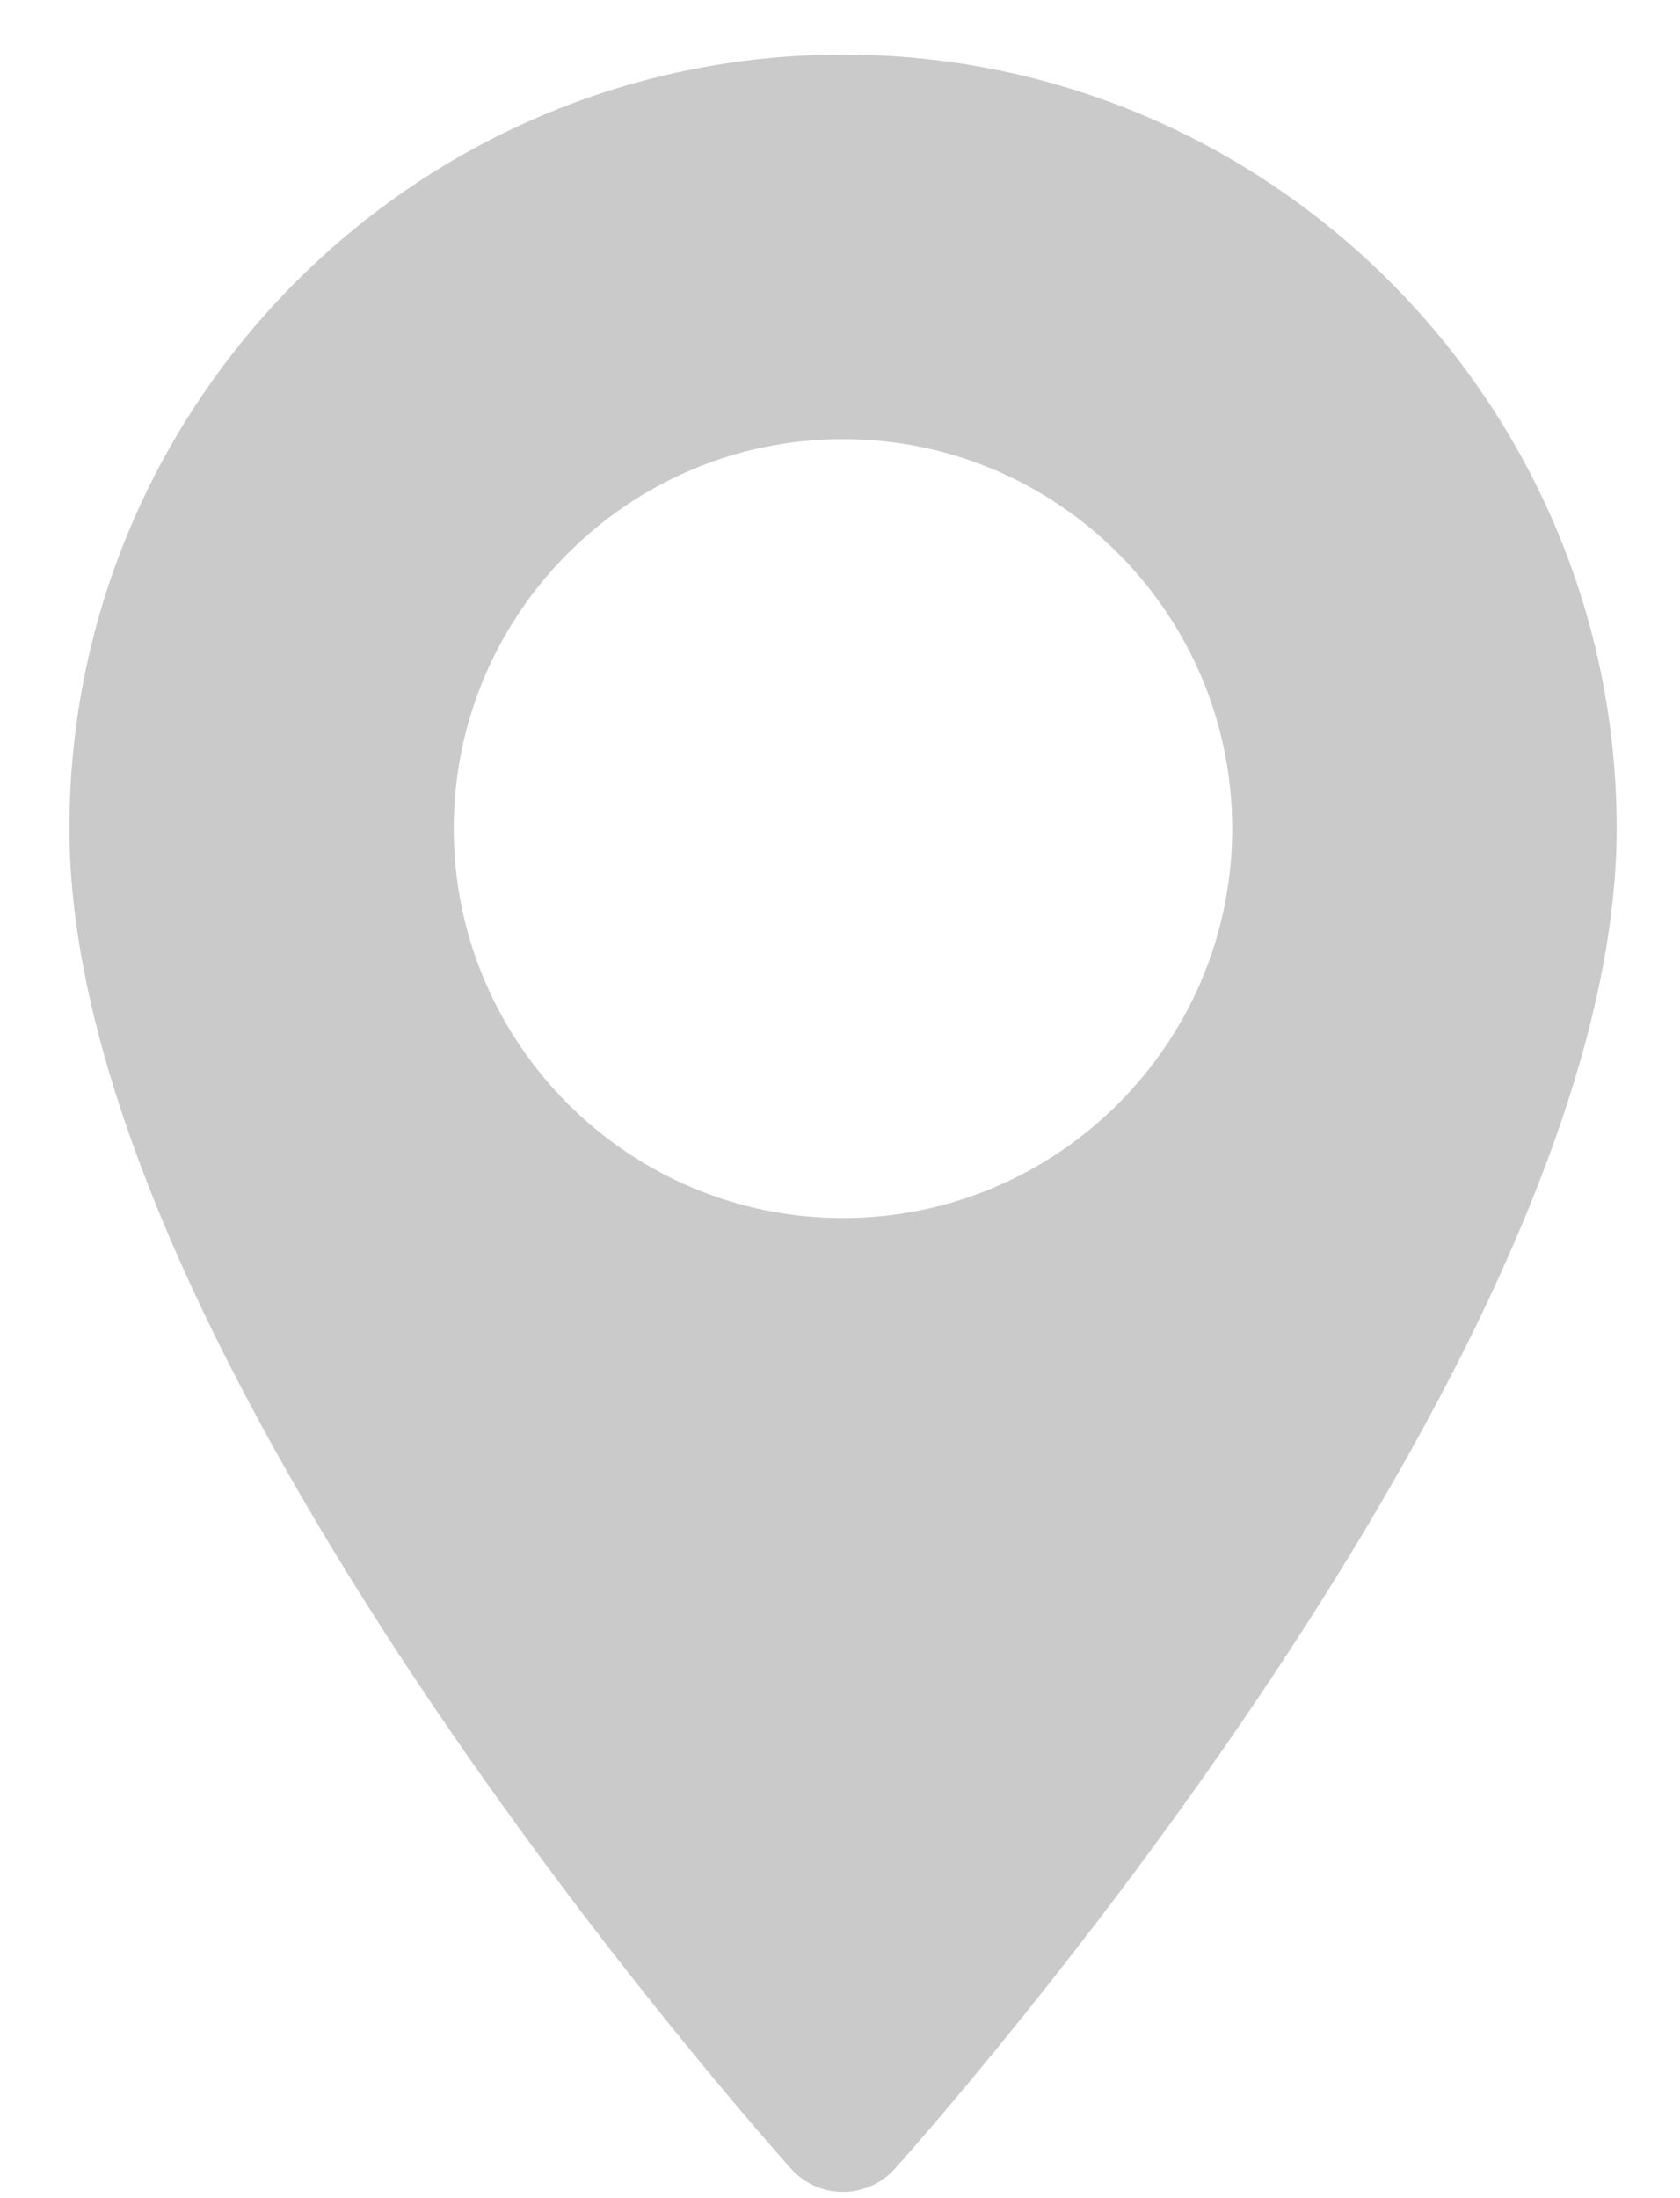 <svg width='13' height='17' viewBox='0 0 13 17' fill='none' xmlns='http://www.w3.org/2000/svg'><path d='M6.523 0.422C3.222 0.422 0.537 3.107 0.537 6.408C0.537 10.505 5.894 16.519 6.122 16.773C6.336 17.012 6.71 17.011 6.924 16.773C7.152 16.519 12.51 10.505 12.51 6.408C12.51 3.107 9.824 0.422 6.523 0.422ZM6.523 9.42C4.862 9.42 3.511 8.069 3.511 6.408C3.511 4.748 4.862 3.396 6.523 3.396C8.184 3.396 9.535 4.748 9.535 6.408C9.535 8.069 8.184 9.42 6.523 9.42Z' fill='#CACACA'/></svg>